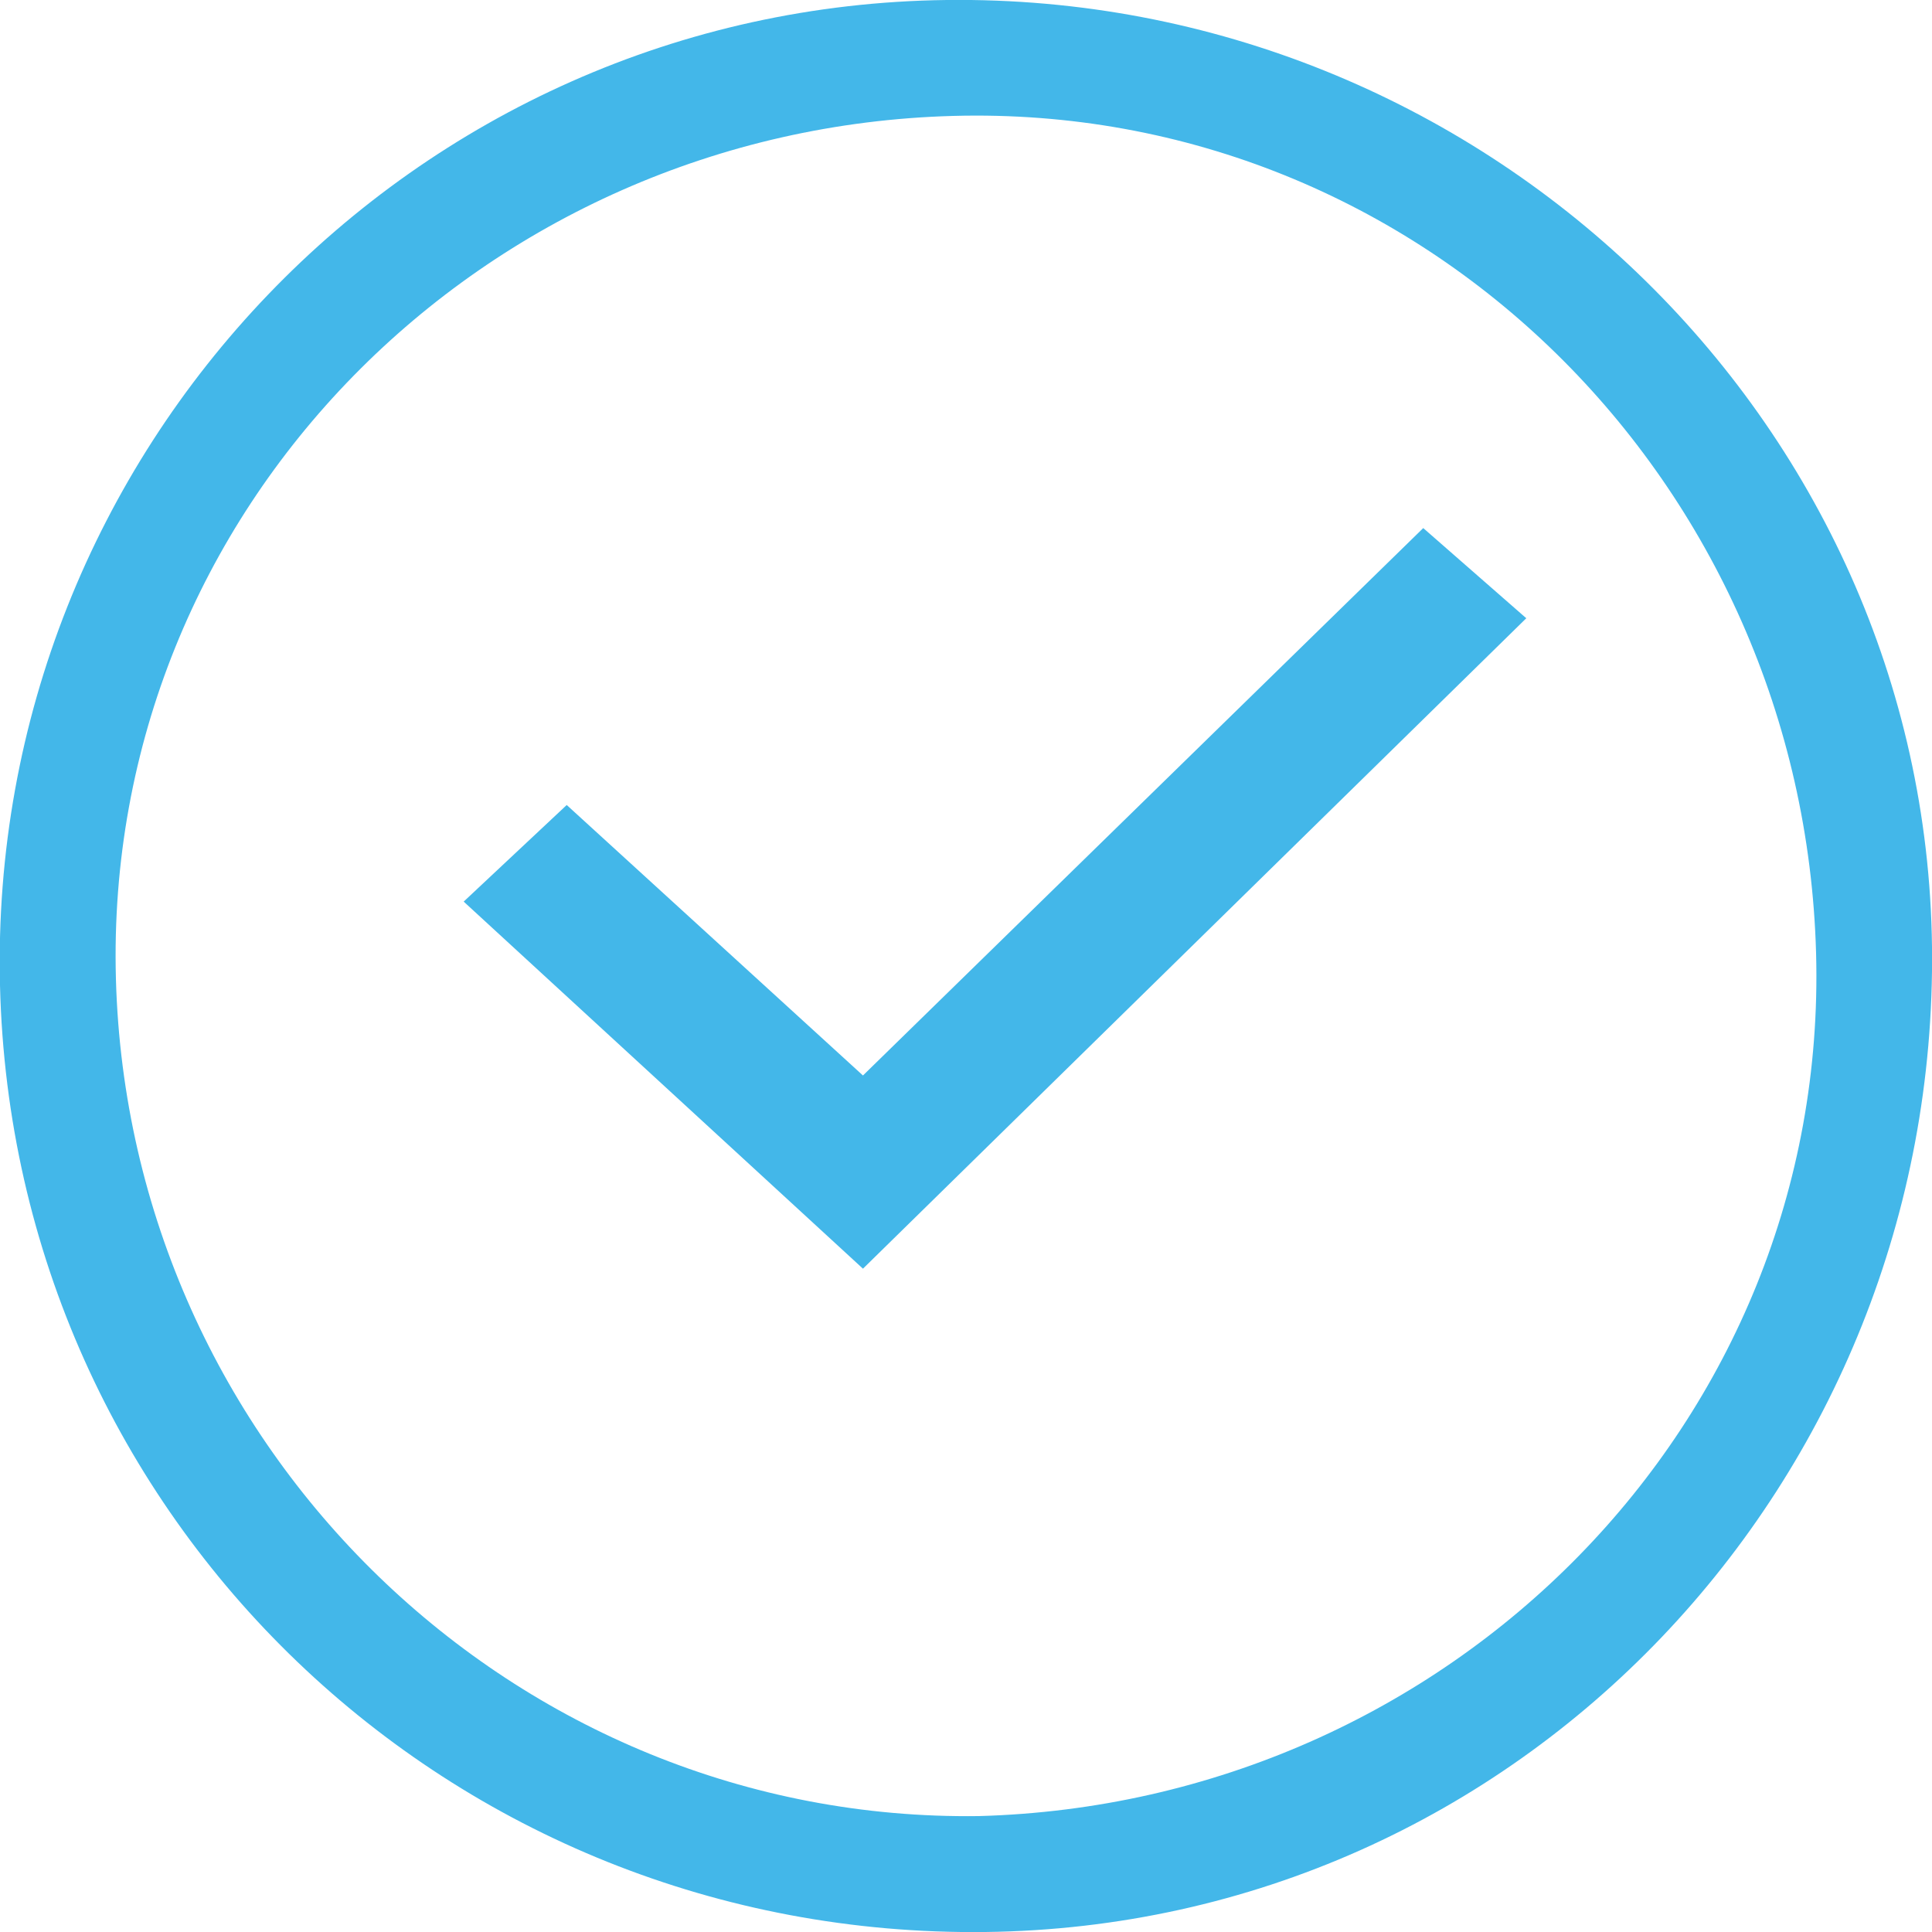 <?xml version="1.0" encoding="utf-8"?>
<!-- Generator: Adobe Illustrator 19.1.0, SVG Export Plug-In . SVG Version: 6.00 Build 0)  -->
<svg version="1.1" id="Layer_1" xmlns="http://www.w3.org/2000/svg" xmlns:xlink="http://www.w3.org/1999/xlink" x="0px" y="0px"
	 viewBox="0 0 30 30" enable-background="new 0 0 30 30" xml:space="preserve">
<path id="Shape" fill="#43B7E9" d="M14.7,0C6.4,0.1-0.2,7,0,15.3S7,30.1,15.3,30S30.1,23,30,14.7C29.9,6.5,23-0.1,14.7,0z
	 M15.2,28.2C8,28.3,2,22.5,1.8,15.2S7.5,2,14.8,1.8s13.2,5.7,13.4,13C28.4,22.1,22.5,28,15.2,28.2z"/>
<polygon id="Shape_1_" fill="#43B7E9" points="13.4,16.7 8.8,12.5 7.2,14 13.4,19.7 23.7,9.6 22.1,8.2 "/>
</svg>
